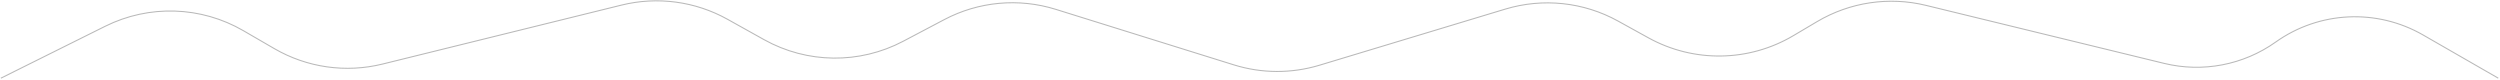 <svg width="1439" height="46" viewBox="0 0 1439 46" fill="none" xmlns="http://www.w3.org/2000/svg">
<path d="M0.5 45L60.546 15.126C85.804 2.56 115.684 3.512 140.09 17.661L157.918 27.995C176.736 38.904 199.052 42.088 220.17 36.877L357.759 2.927C378.405 -2.167 400.215 0.759 418.788 11.115L439.779 22.818C464.595 36.654 494.723 37.008 519.857 23.759L543.55 11.27C563.307 0.855 586.399 -1.263 607.721 5.384L710.187 37.328C726.224 42.328 743.392 42.404 759.473 37.547L866.456 5.237C888.131 -1.309 911.53 1.172 931.35 12.118L948.846 21.78C974.898 36.167 1006.62 35.696 1032.23 20.541L1045.96 12.415C1064.83 1.25 1087.32 -2.095 1108.62 3.095L1245.71 36.494C1267.88 41.897 1291.3 37.407 1309.91 24.19V24.19C1334.96 6.398 1368.06 4.807 1394.7 20.115L1438 45" stroke="#B8B8B8" stroke-width="0.6"/>
</svg>

